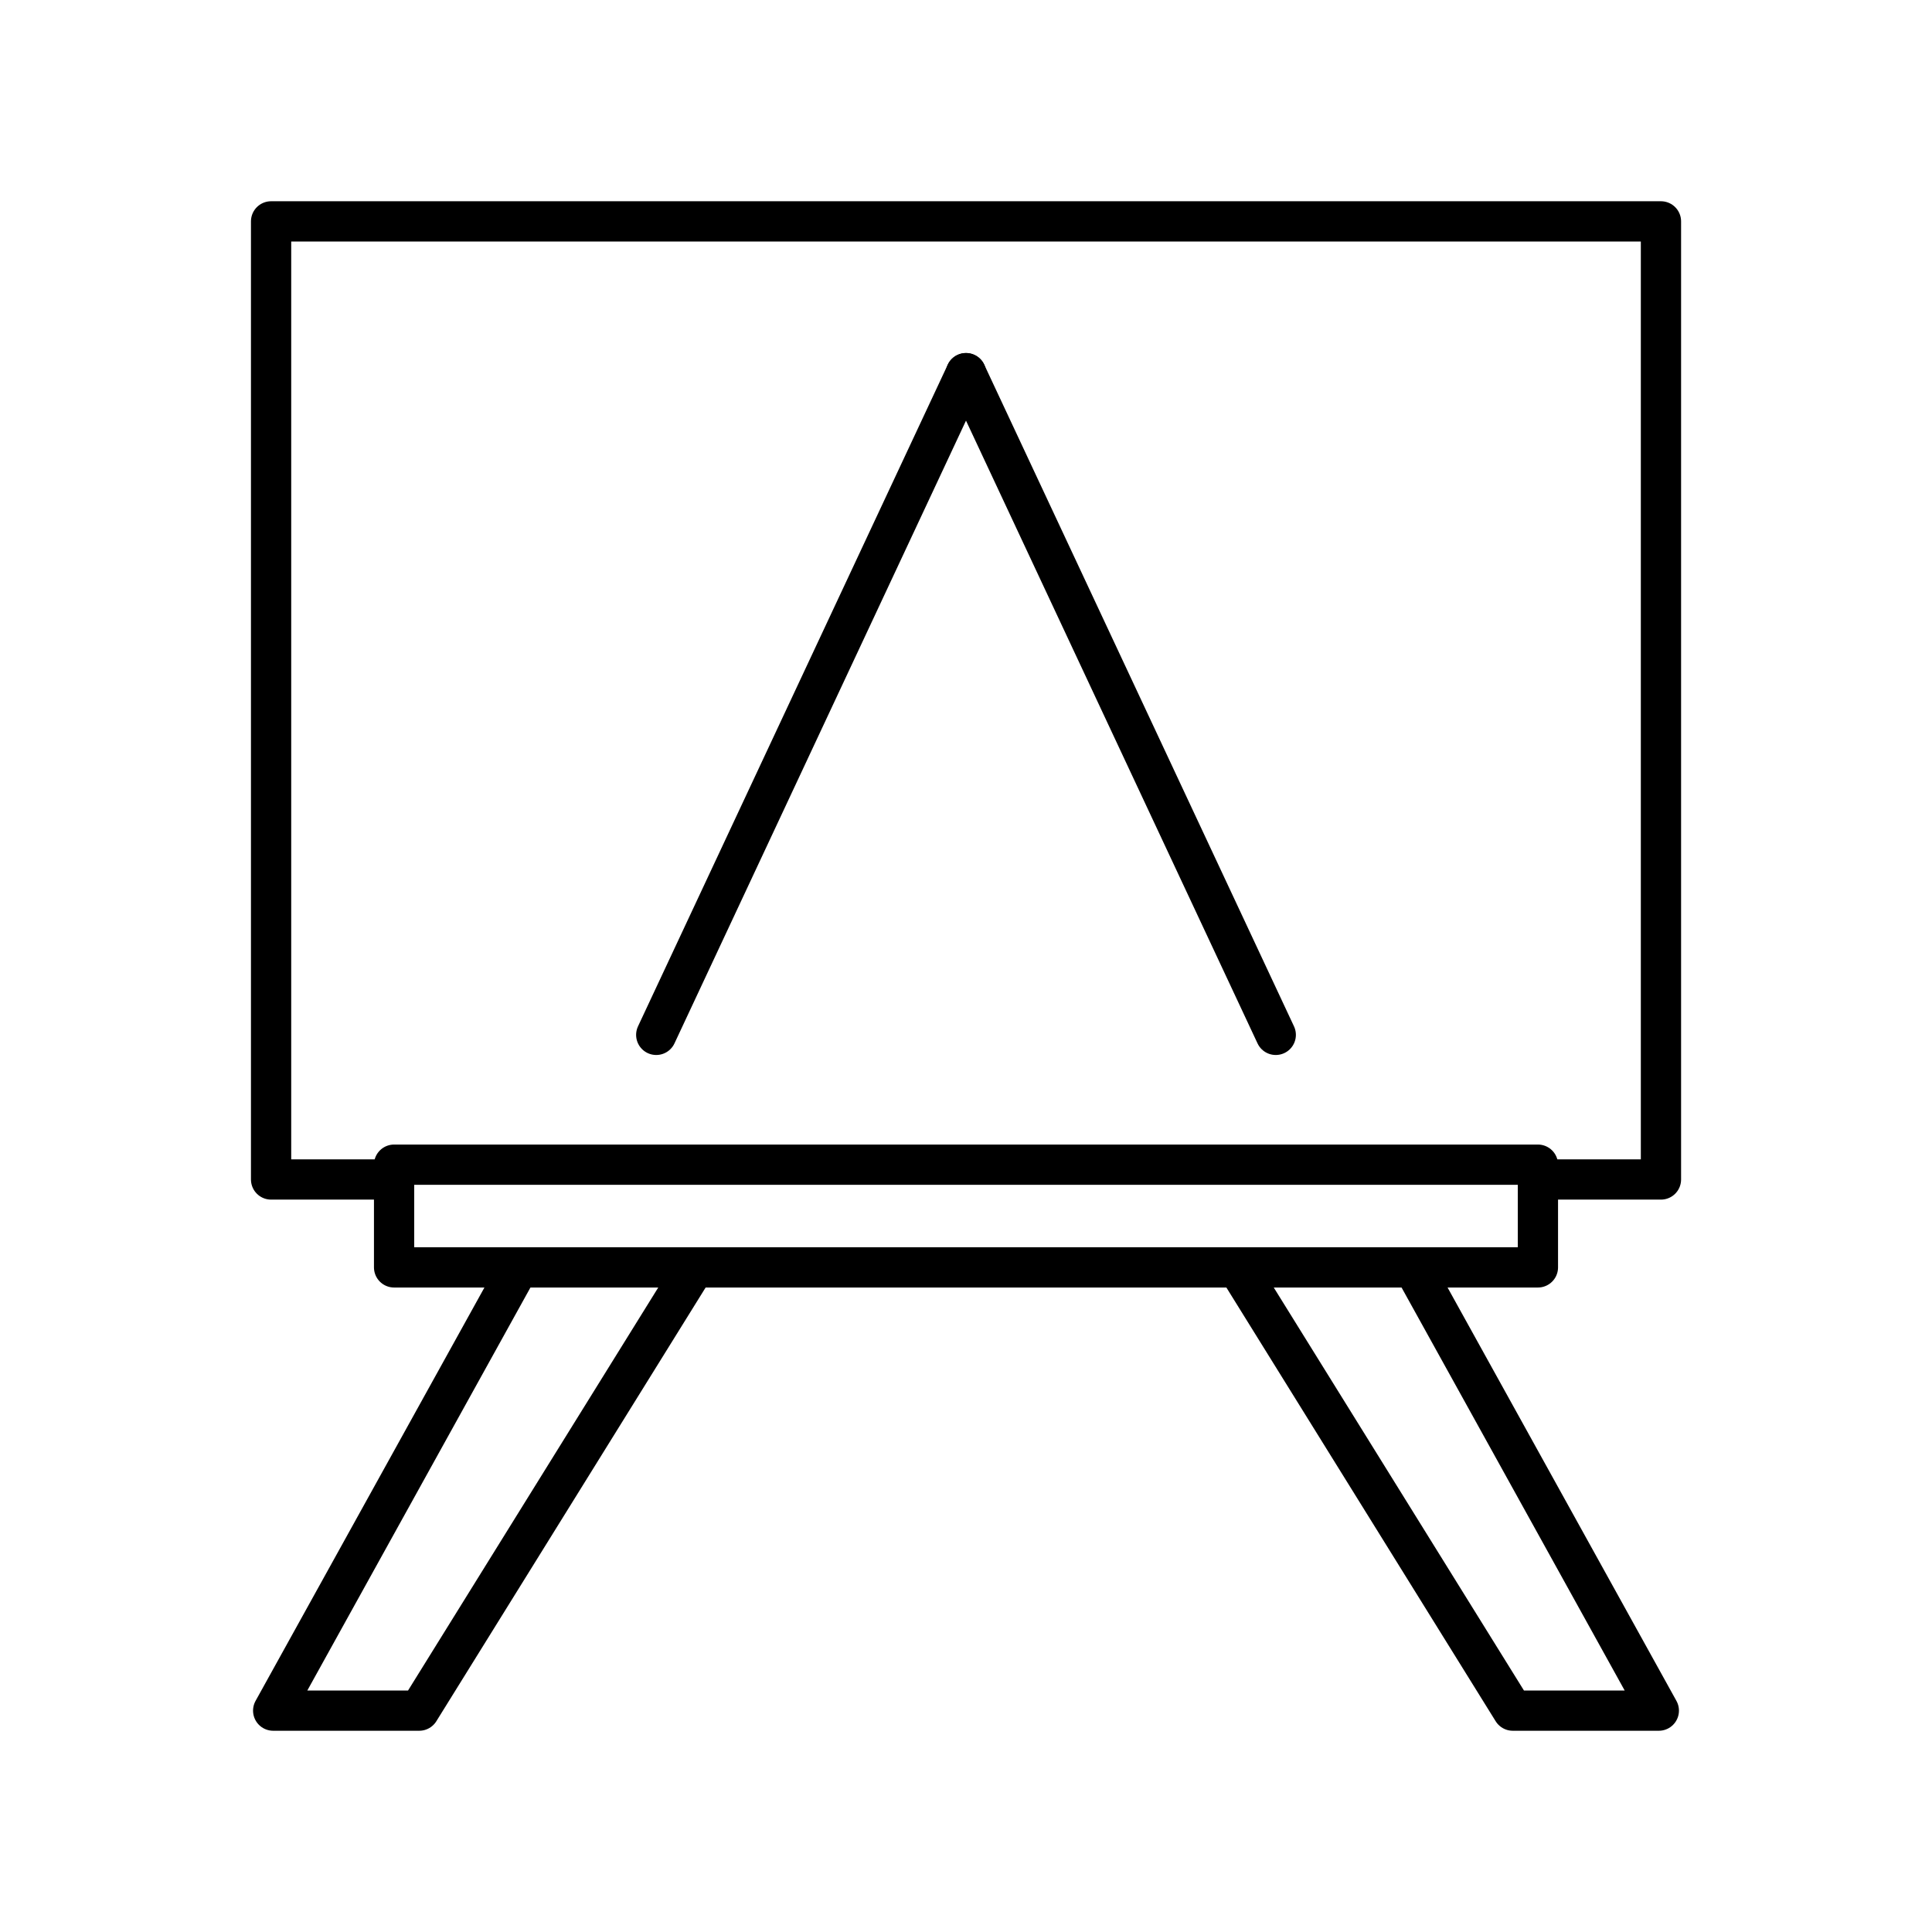 <?xml version="1.0" encoding="UTF-8"?><svg id="a" xmlns="http://www.w3.org/2000/svg" viewBox="0 0 48 48"><defs><style>.h{fill:none;stroke:#000;stroke-linecap:round;stroke-linejoin:round;}</style></defs><path id="b" class="h" d="M9.791,28.936v2.552h28.418v-2.552H9.791Z"/><path id="c" class="h" d="M17.253,31.488l-6.837,11.012h-3.629l6.097-11.012"/><path id="d" class="h" d="M9.79,29.304h-3.055V5.5h34.531v23.804h-3.055"/><path id="e" class="h" d="M30.747,31.488l6.837,11.012h3.629l-6.097-11.012"/><path id="f" class="h" d="M24,9.271l-7.696,16.44"/><path id="g" class="h" d="M24,9.271l7.696,16.44"/></svg>
